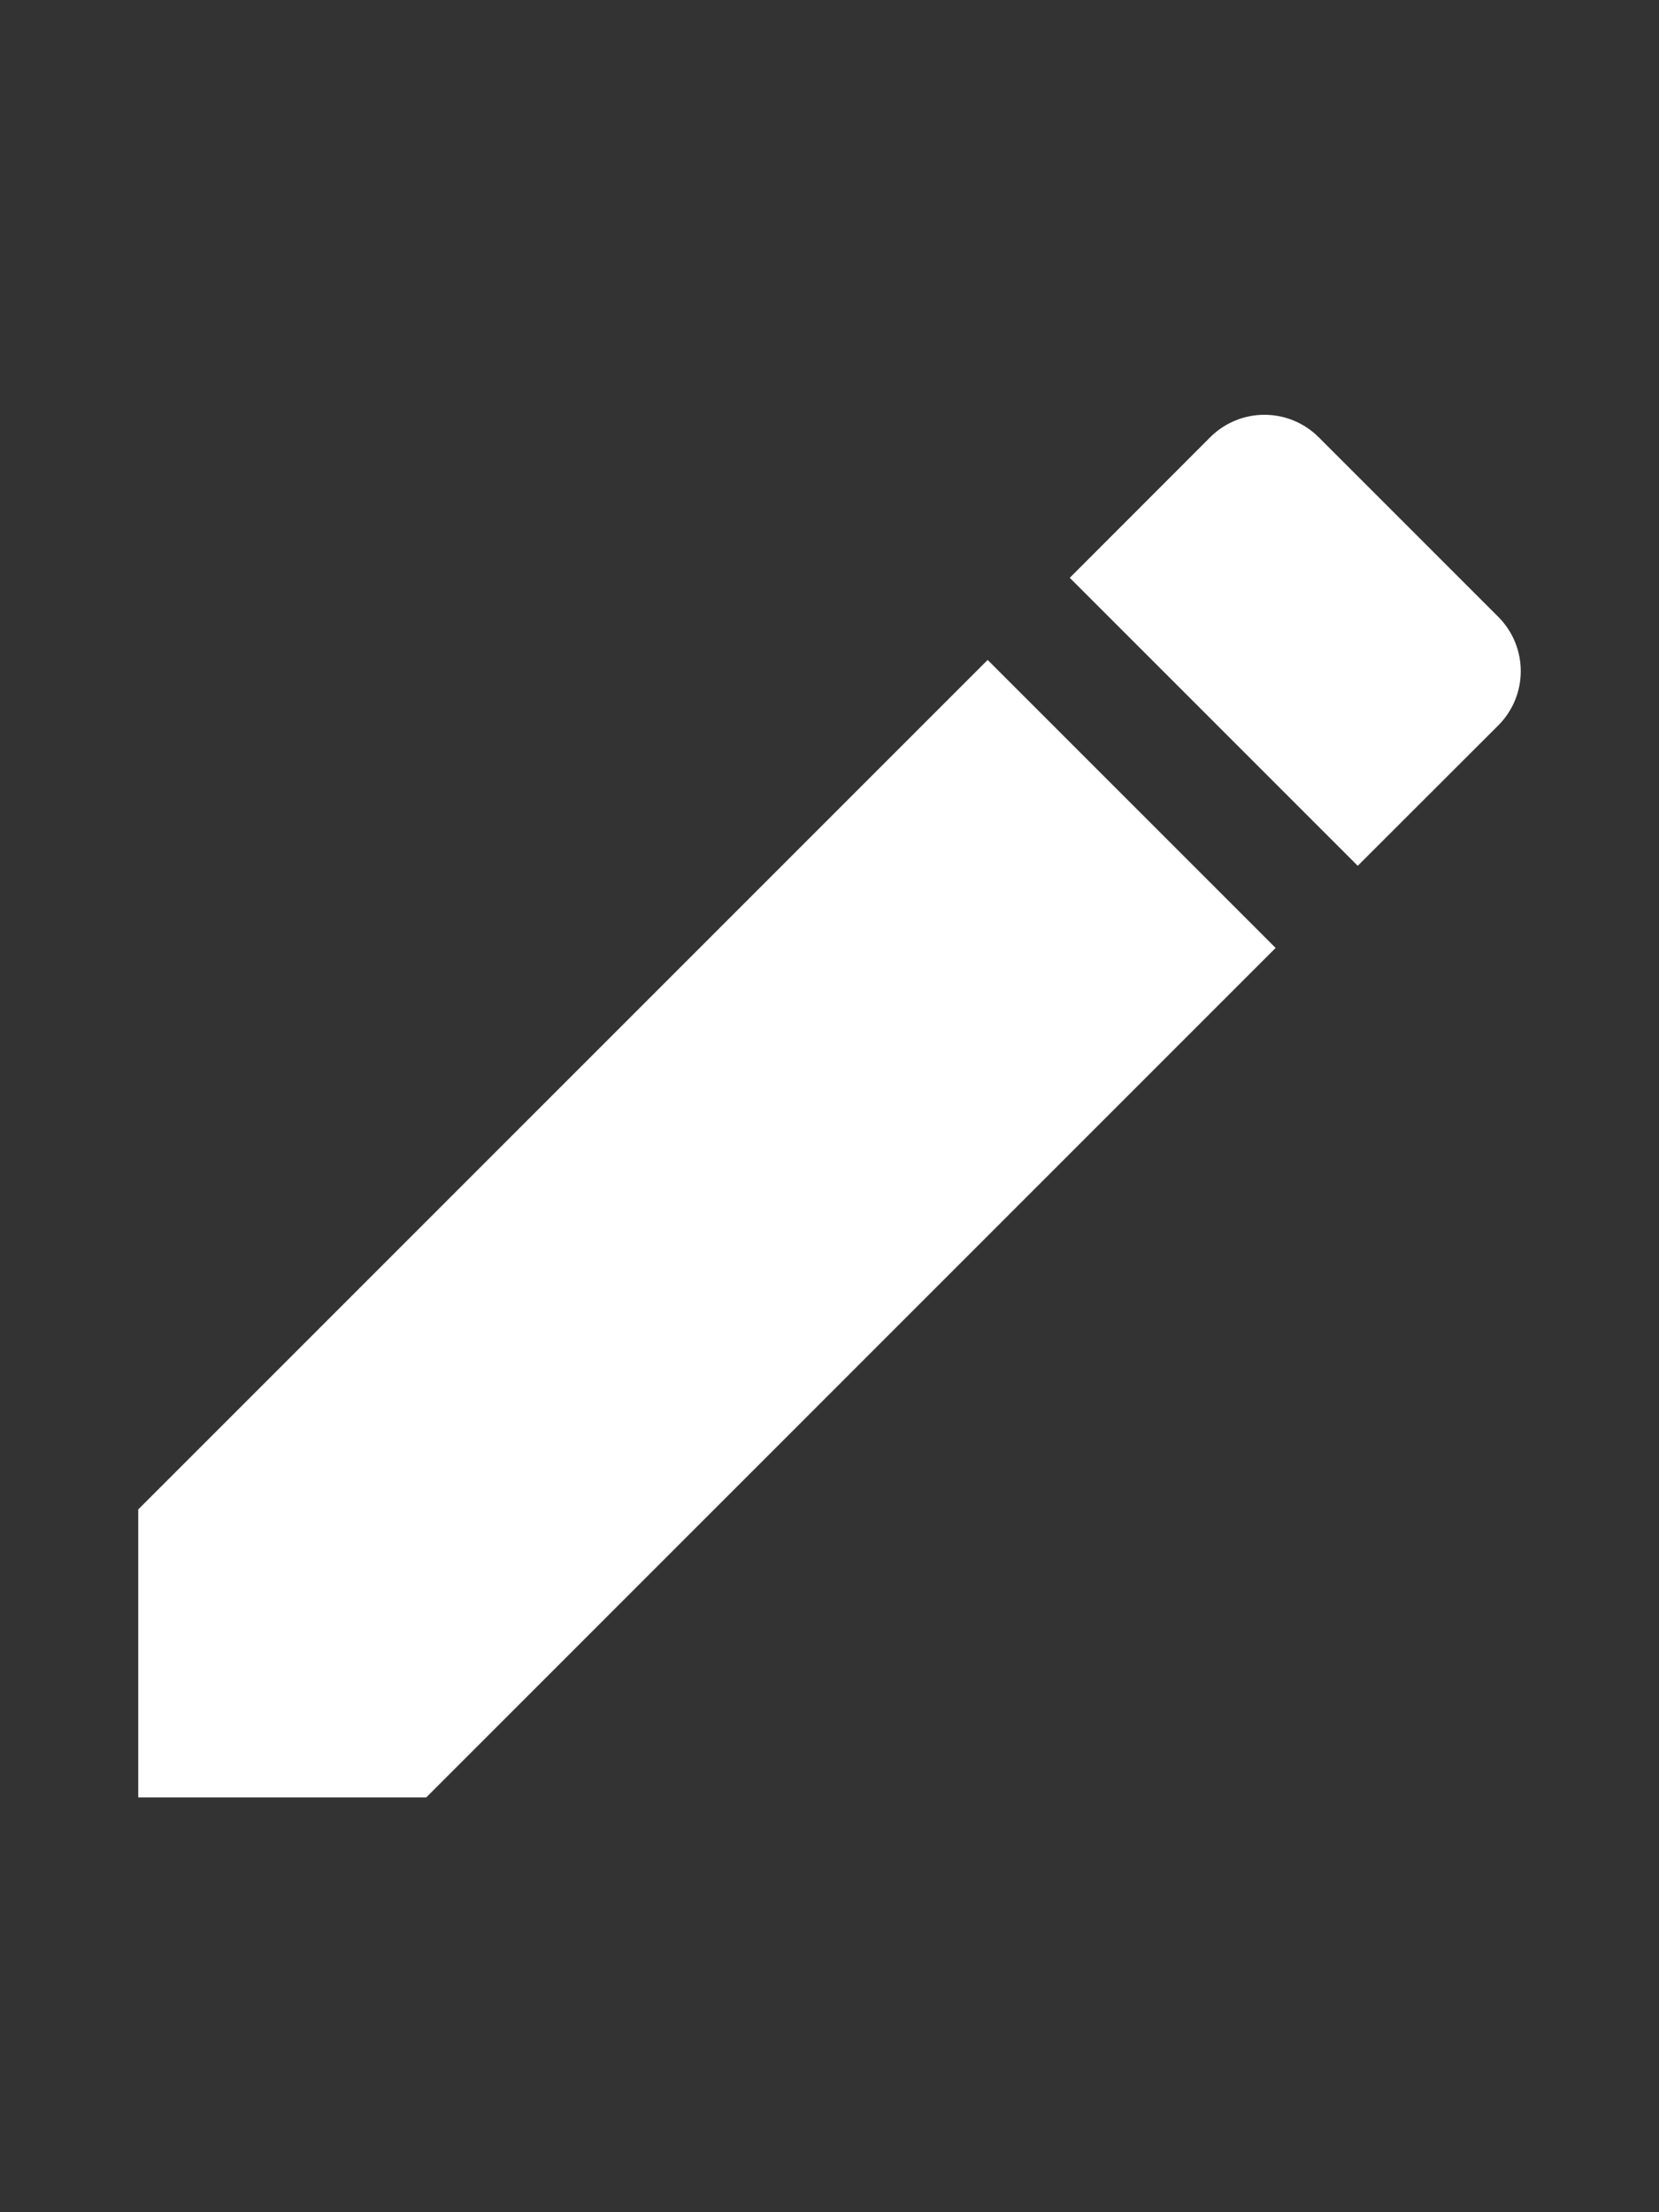 <svg width="12" height="16" viewBox="0 0 12 16" fill="none" xmlns="http://www.w3.org/2000/svg">
<rect x="0" y="0" width="12" height="16" fill="#333333" stroke="none"/>
<g clip-path="url(#clip0_6_1878)">
<path d="M1 10.917V13H3.083L9.227 6.856L7.144 4.773L1 10.917ZM10.838 5.246C11.054 5.029 11.054 4.679 10.838 4.462L9.538 3.162C9.321 2.946 8.971 2.946 8.754 3.162L7.738 4.179L9.821 6.262L10.838 5.246Z" fill="white"/>
</g>
<defs>
<clipPath id="clip0_6_1878">
<rect width="12" height="12" fill="white" transform="translate(0 2)"/>
</clipPath>
</defs>
</svg>
